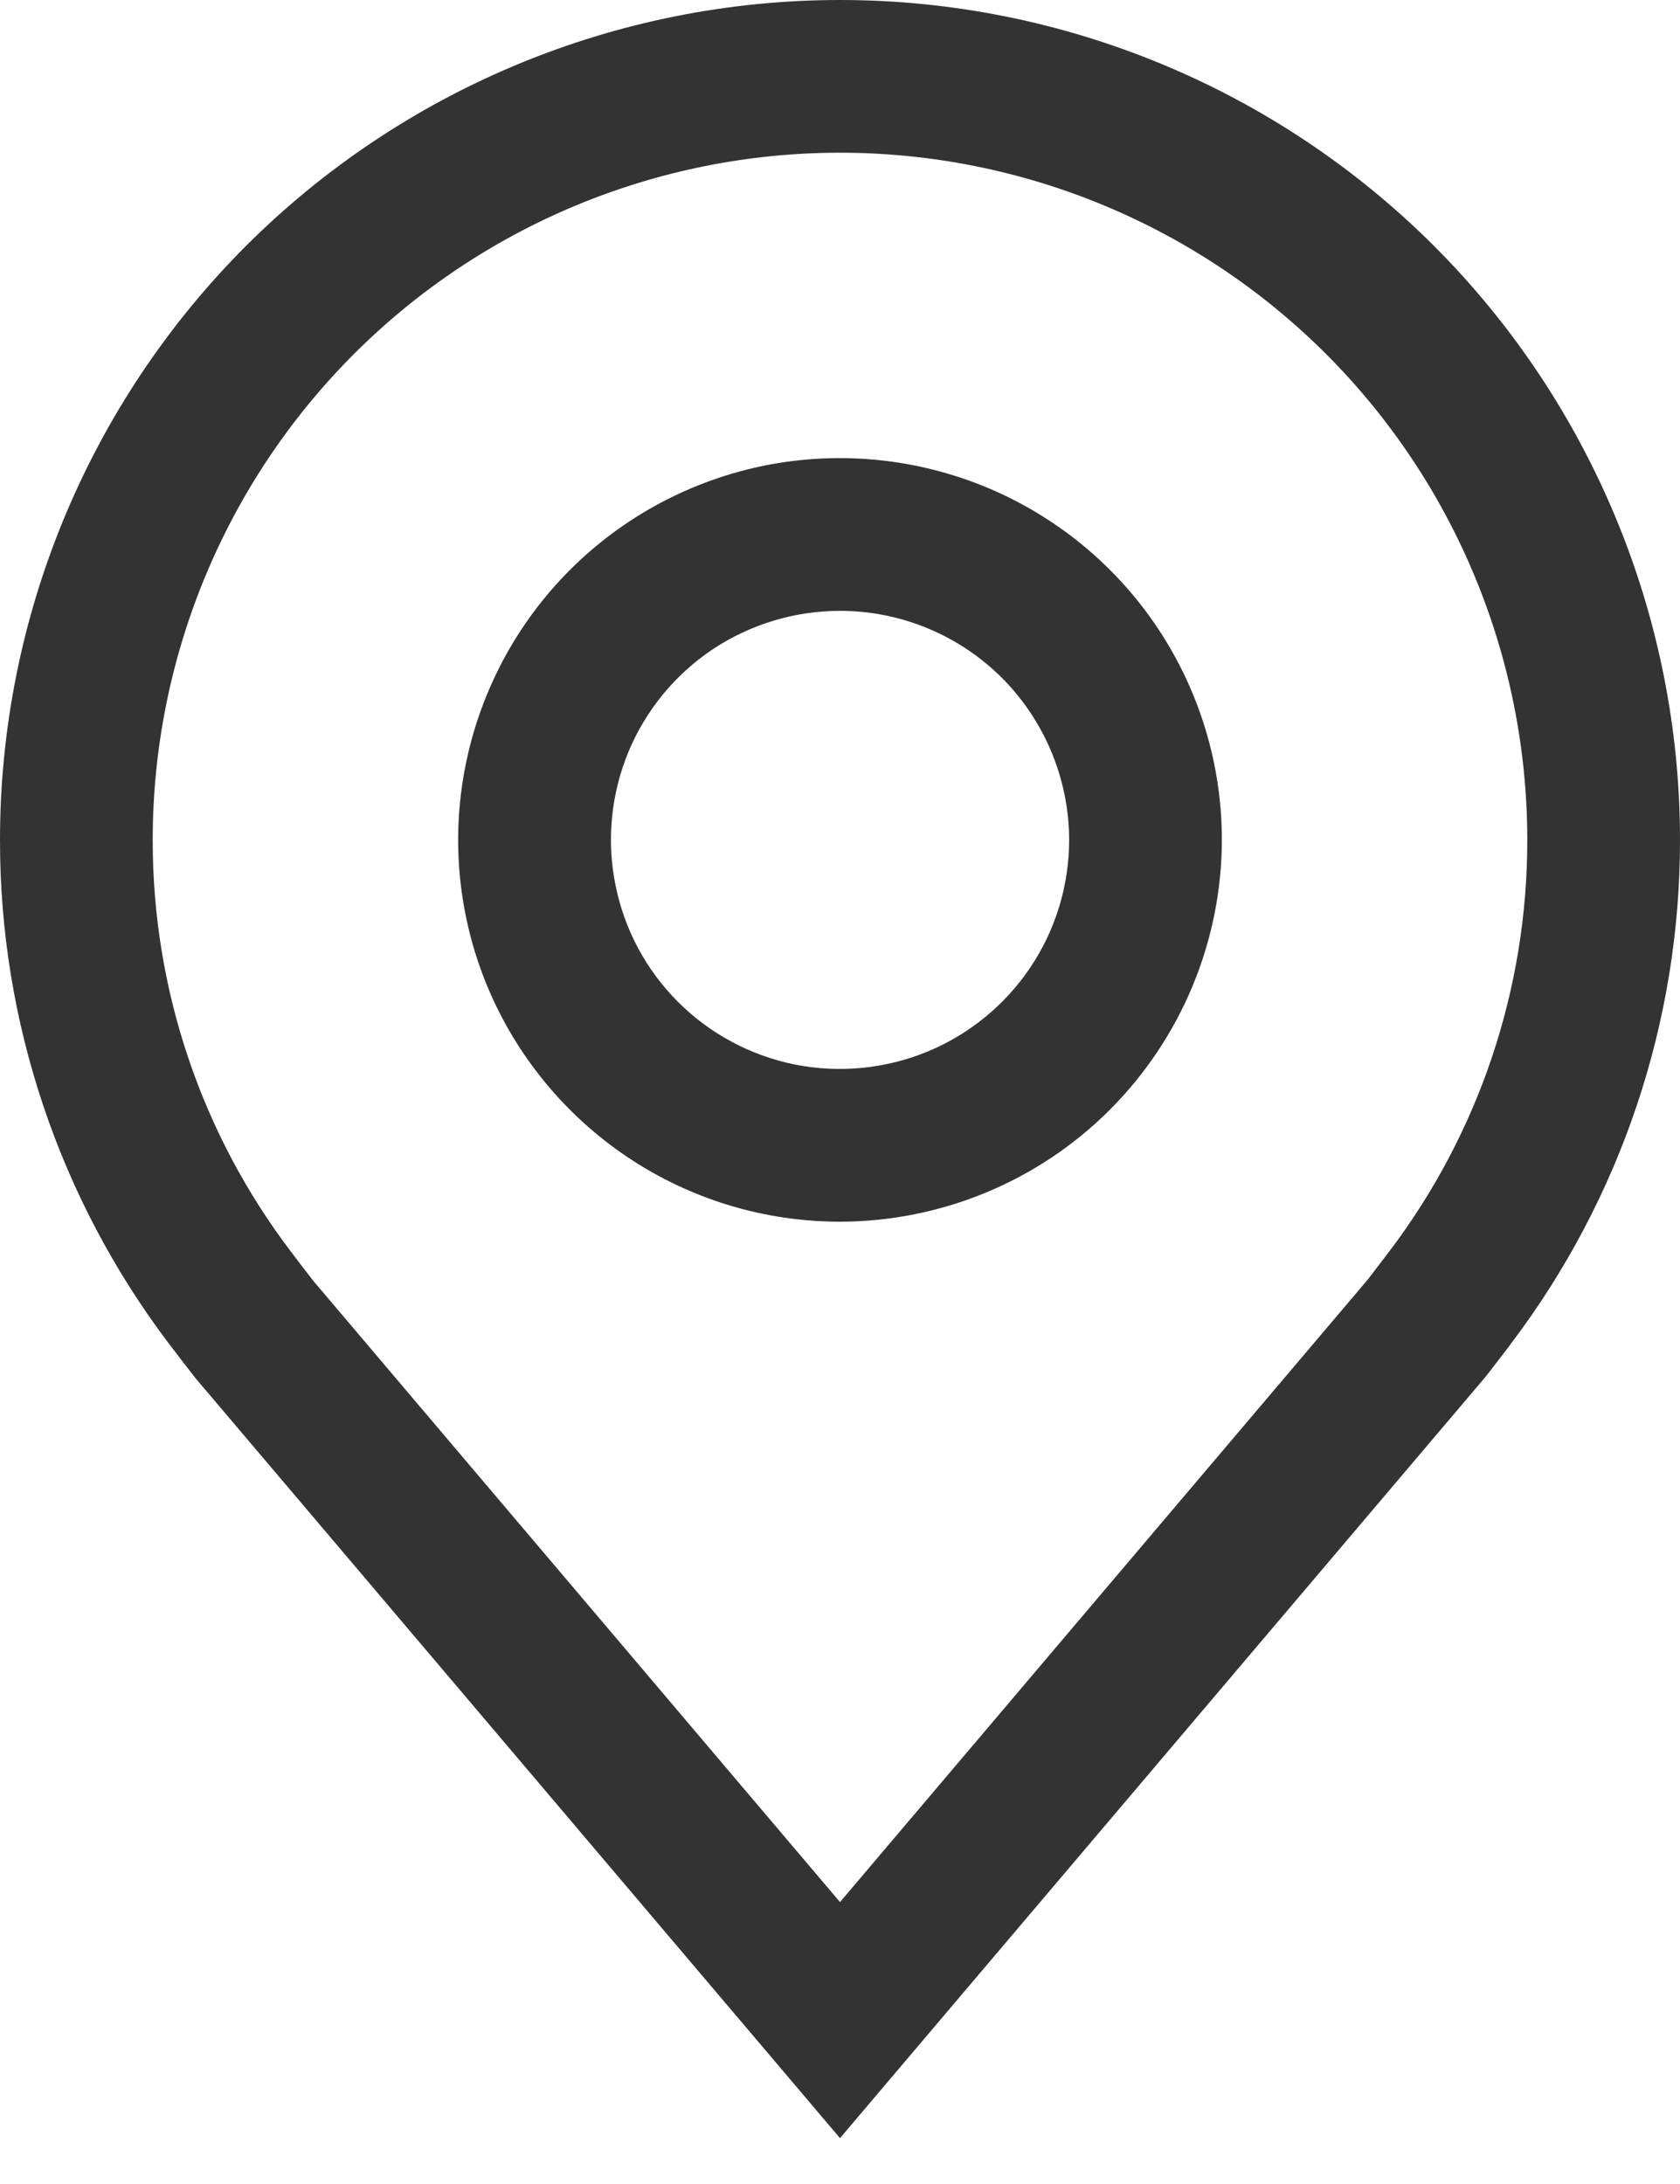 <svg width="10" height="13" viewBox="0 0 10 13" fill="none" xmlns="http://www.w3.org/2000/svg">
<path d="M5 7.272C4.55 7.272 4.111 7.139 3.737 6.889C3.364 6.639 3.072 6.284 2.9 5.869C2.728 5.454 2.683 4.997 2.771 4.556C2.859 4.115 3.075 3.71 3.393 3.392C3.711 3.074 4.116 2.858 4.557 2.77C4.997 2.683 5.454 2.728 5.87 2.9C6.285 3.072 6.64 3.363 6.89 3.737C7.139 4.11 7.273 4.55 7.273 4.999C7.272 5.602 7.032 6.179 6.606 6.606C6.18 7.032 5.603 7.271 5 7.272ZM5 3.636C4.73 3.636 4.467 3.716 4.242 3.865C4.018 4.015 3.843 4.228 3.74 4.477C3.637 4.727 3.61 5.001 3.663 5.265C3.715 5.53 3.845 5.773 4.036 5.964C4.226 6.154 4.469 6.284 4.734 6.337C4.998 6.389 5.273 6.362 5.522 6.259C5.771 6.156 5.984 5.981 6.134 5.757C6.284 5.533 6.364 5.269 6.364 4.999C6.363 4.638 6.219 4.291 5.964 4.035C5.708 3.78 5.362 3.636 5 3.636Z" fill="#333333"/>
<path d="M5 12.727L1.165 8.205C1.112 8.137 1.059 8.069 1.007 8C0.353 7.137 -0.001 6.083 3.13826e-06 5C3.13826e-06 3.674 0.527 2.402 1.464 1.464C2.402 0.527 3.674 0 5 0C6.326 0 7.598 0.527 8.536 1.464C9.473 2.402 10 3.674 10 5C10.001 6.083 9.647 7.136 8.993 7.999L8.993 8C8.993 8 8.856 8.179 8.836 8.203L5 12.727ZM1.733 7.452C1.733 7.452 1.839 7.592 1.863 7.622L5 11.322L8.141 7.617C8.161 7.592 8.267 7.451 8.268 7.451C8.803 6.746 9.092 5.885 9.091 5C9.091 3.915 8.66 2.874 7.893 2.107C7.126 1.34 6.085 0.909 5 0.909C3.915 0.909 2.874 1.34 2.107 2.107C1.34 2.874 0.909 3.915 0.909 5C0.908 5.886 1.197 6.747 1.733 7.452Z" fill="#333333"/>
</svg>
